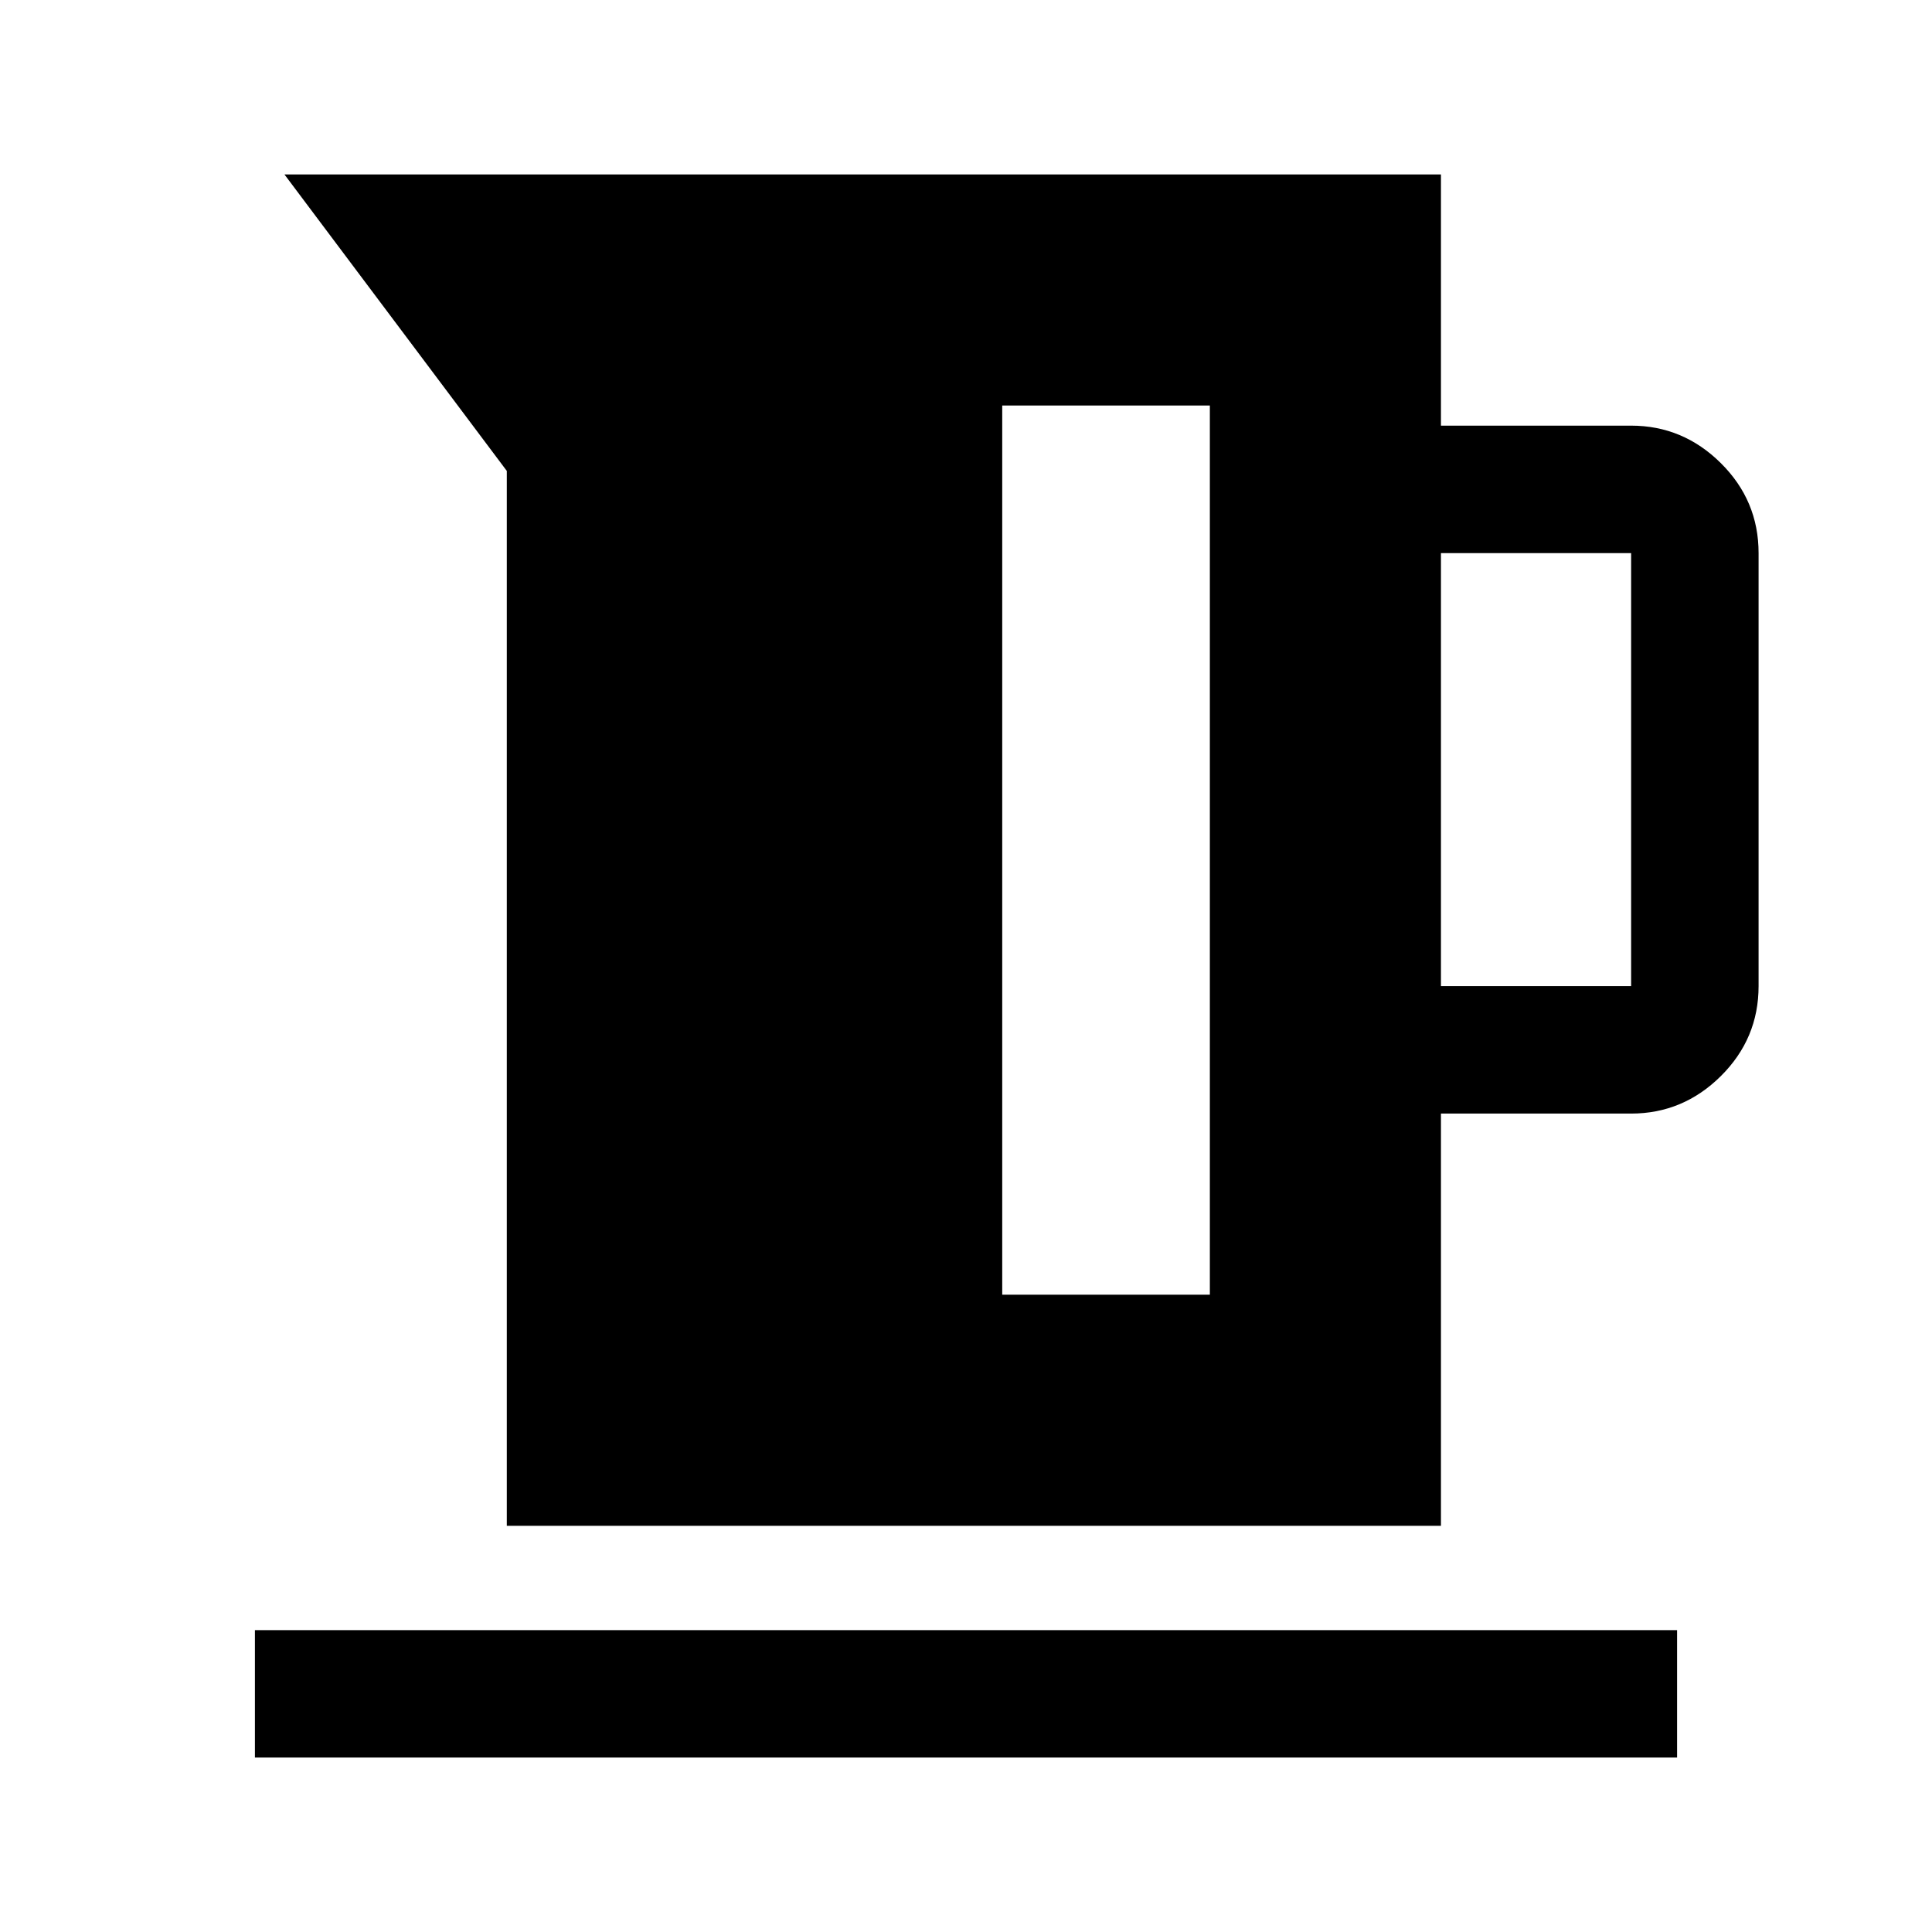 <svg xmlns="http://www.w3.org/2000/svg" height="40" viewBox="0 -960 960 960" width="40"><path d="M251.83-201.83V-726l-110.5-147.33H716v124.83h94.5q25.77 0 44.55 18.6 18.78 18.61 18.78 44.73V-470q0 26.12-18.78 44.73-18.78 18.6-44.55 18.6H716v204.84H251.83ZM716-470h94.5v-215.17H716V-470ZM498-316.67h103.17V-758.5H498v441.83Zm-371.33 230V-150h706.66v63.33H126.67Z"/></svg>